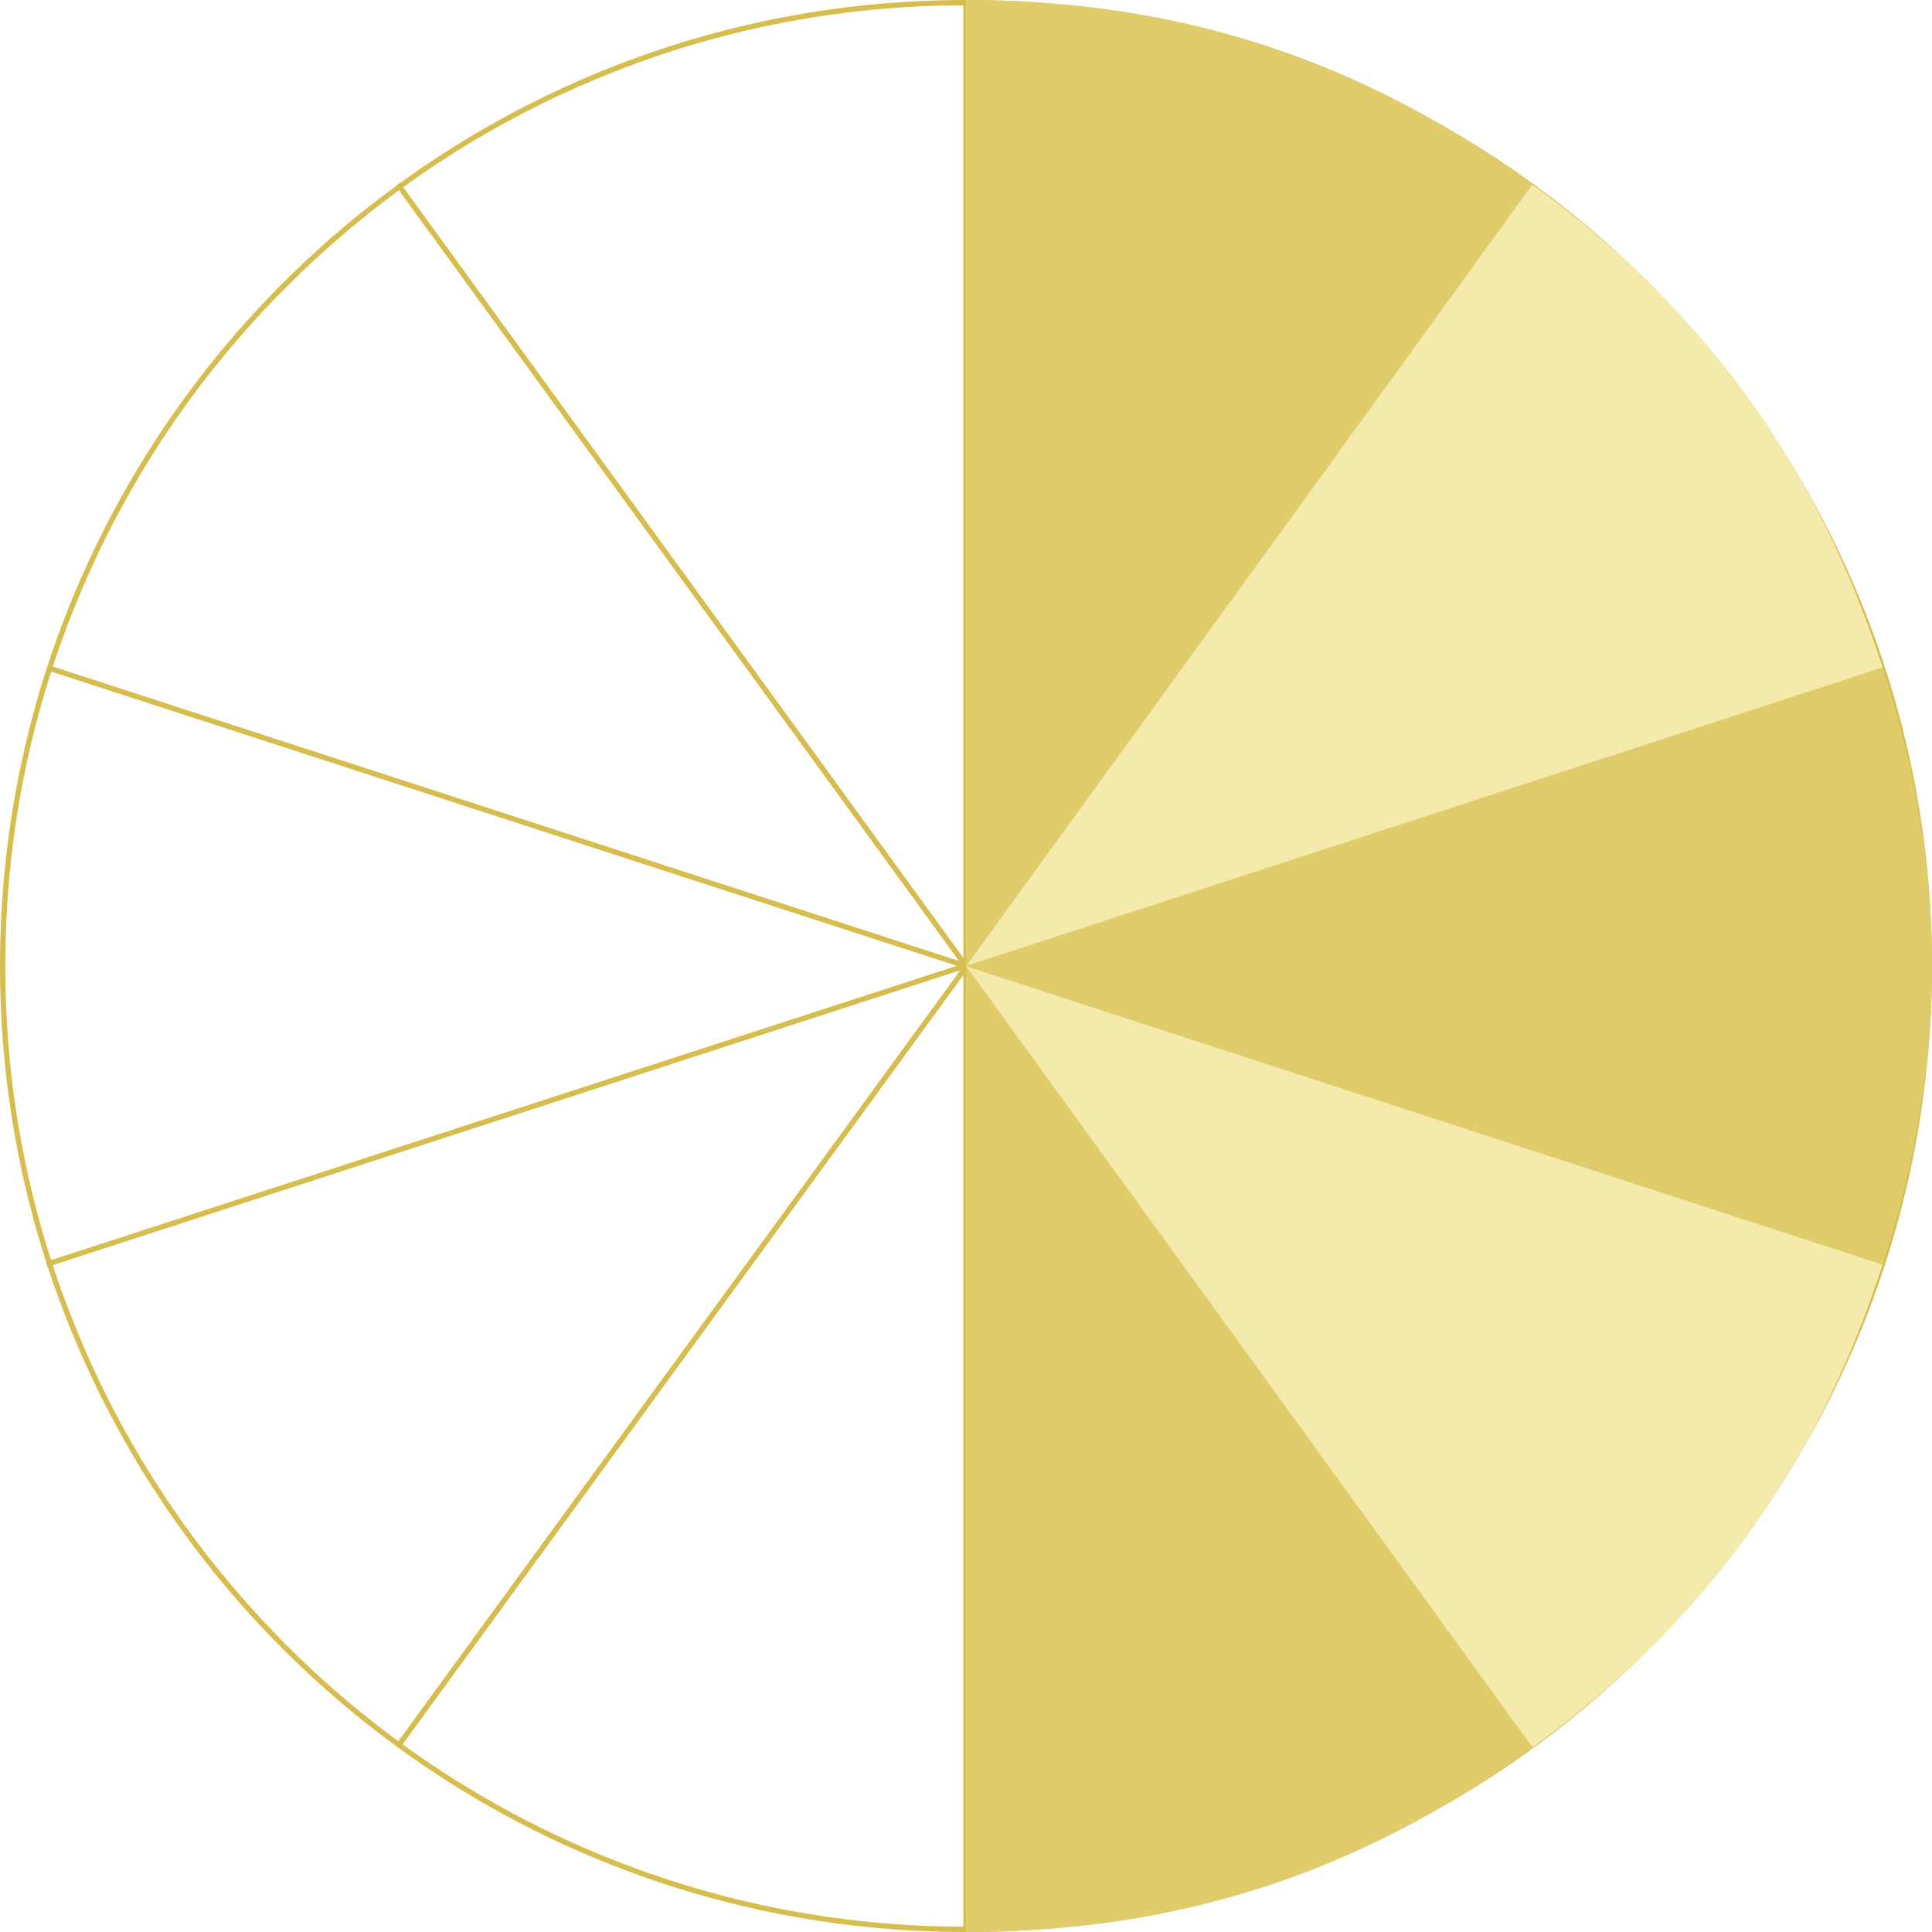 <?xml version="1.0" encoding="utf-8"?>
<!-- Generator: Adobe Illustrator 15.0.2, SVG Export Plug-In . SVG Version: 6.00 Build 0)  -->
<!DOCTYPE svg PUBLIC "-//W3C//DTD SVG 1.1//EN" "http://www.w3.org/Graphics/SVG/1.1/DTD/svg11.dtd">
<svg version="1.1" id="Layer_1" xmlns="http://www.w3.org/2000/svg" xmlns:xlink="http://www.w3.org/1999/xlink" x="0px" y="0px"
	 width="364px" height="364px" viewBox="0 0 364 364" enable-background="new 0 0 364 364" xml:space="preserve">
<g id="Layer_1_1_">
	<g>
		<path fill="#D7BD4E" d="M182,1c24.436,0,48.139,4.786,70.453,14.224c21.553,9.116,40.91,22.167,57.533,38.79
			s29.674,35.98,38.789,57.534C358.215,133.861,363,157.564,363,182c0,24.436-4.785,48.141-14.225,70.454
			c-9.115,21.553-22.166,40.91-38.789,57.532c-16.623,16.623-35.98,29.674-57.533,38.789C230.139,358.215,206.436,363,182,363
			c-24.436,0-48.139-4.785-70.453-14.225c-21.554-9.115-40.911-22.166-57.534-38.789s-29.674-35.979-38.79-57.532
			C5.785,230.141,1,206.436,1,182c0-24.436,4.786-48.139,14.224-70.453c9.116-21.553,22.167-40.911,38.79-57.534
			c16.623-16.623,35.98-29.674,57.534-38.79C133.861,5.785,157.564,1,182,1 M182,0C81.484,0,0,81.484,0,182
			c0,100.518,81.484,182,182,182c100.516,0,182-81.482,182-182C364,81.484,282.516,0,182,0L182,0z"/>
	</g>
	<rect x="181.5" fill="#D7BD4E" width="1" height="364"/>
	
		<rect x="0.009" y="181.499" transform="matrix(-0.588 -0.809 0.809 -0.588 141.753 436.224)" fill="#D7BD4E" width="363.994" height="1.002"/>
	
		<rect x="-0.008" y="181.504" transform="matrix(-0.951 -0.309 0.309 -0.951 298.879 411.341)" fill="#D7BD4E" width="364.039" height="1"/>
	
		<rect x="181.498" y="-0.003" transform="matrix(-0.309 -0.951 0.951 -0.309 65.044 411.281)" fill="#D7BD4E" width="1" height="364.009"/>
	
		<rect x="181.497" y="-0.007" transform="matrix(-0.808 -0.589 0.589 -0.808 221.969 436.274)" fill="#D7BD4E" width="1" height="364.028"/>
</g>
<g>
	<g>
		<g>
			<g>
				<path fill="#E1CC6C" d="M182,181.999L288.737,329.24C256.28,352.873,222.115,364,182,364V181.999z"/>
			</g>
		</g>
		<g>
			<g>
				<path fill="#F4EAAC" d="M182,181.999l172.705,56.24c-12.398,38.24-33.514,67.366-65.966,91.001L182,181.999z"/>
			</g>
		</g>
		<g>
			<g>
				<path fill="#E1CC6C" d="M182,181.999l172.705-56.241c12.394,38.238,12.394,74.243,0,112.481L182,181.999z"/>
			</g>
		</g>
		<g>
			<g>
				<path fill="#F4EAAC" d="M182,181.999l106.737-147.24c32.452,23.632,53.567,52.761,65.966,91L182,181.999z"/>
			</g>
		</g>
		<g>
			<g>
				<path fill="#E1CC6C" d="M182,181.999V0c40.115,0,74.28,11.126,106.737,34.759L182,181.999z"/>
			</g>
		</g>
	</g>
</g>
</svg>

